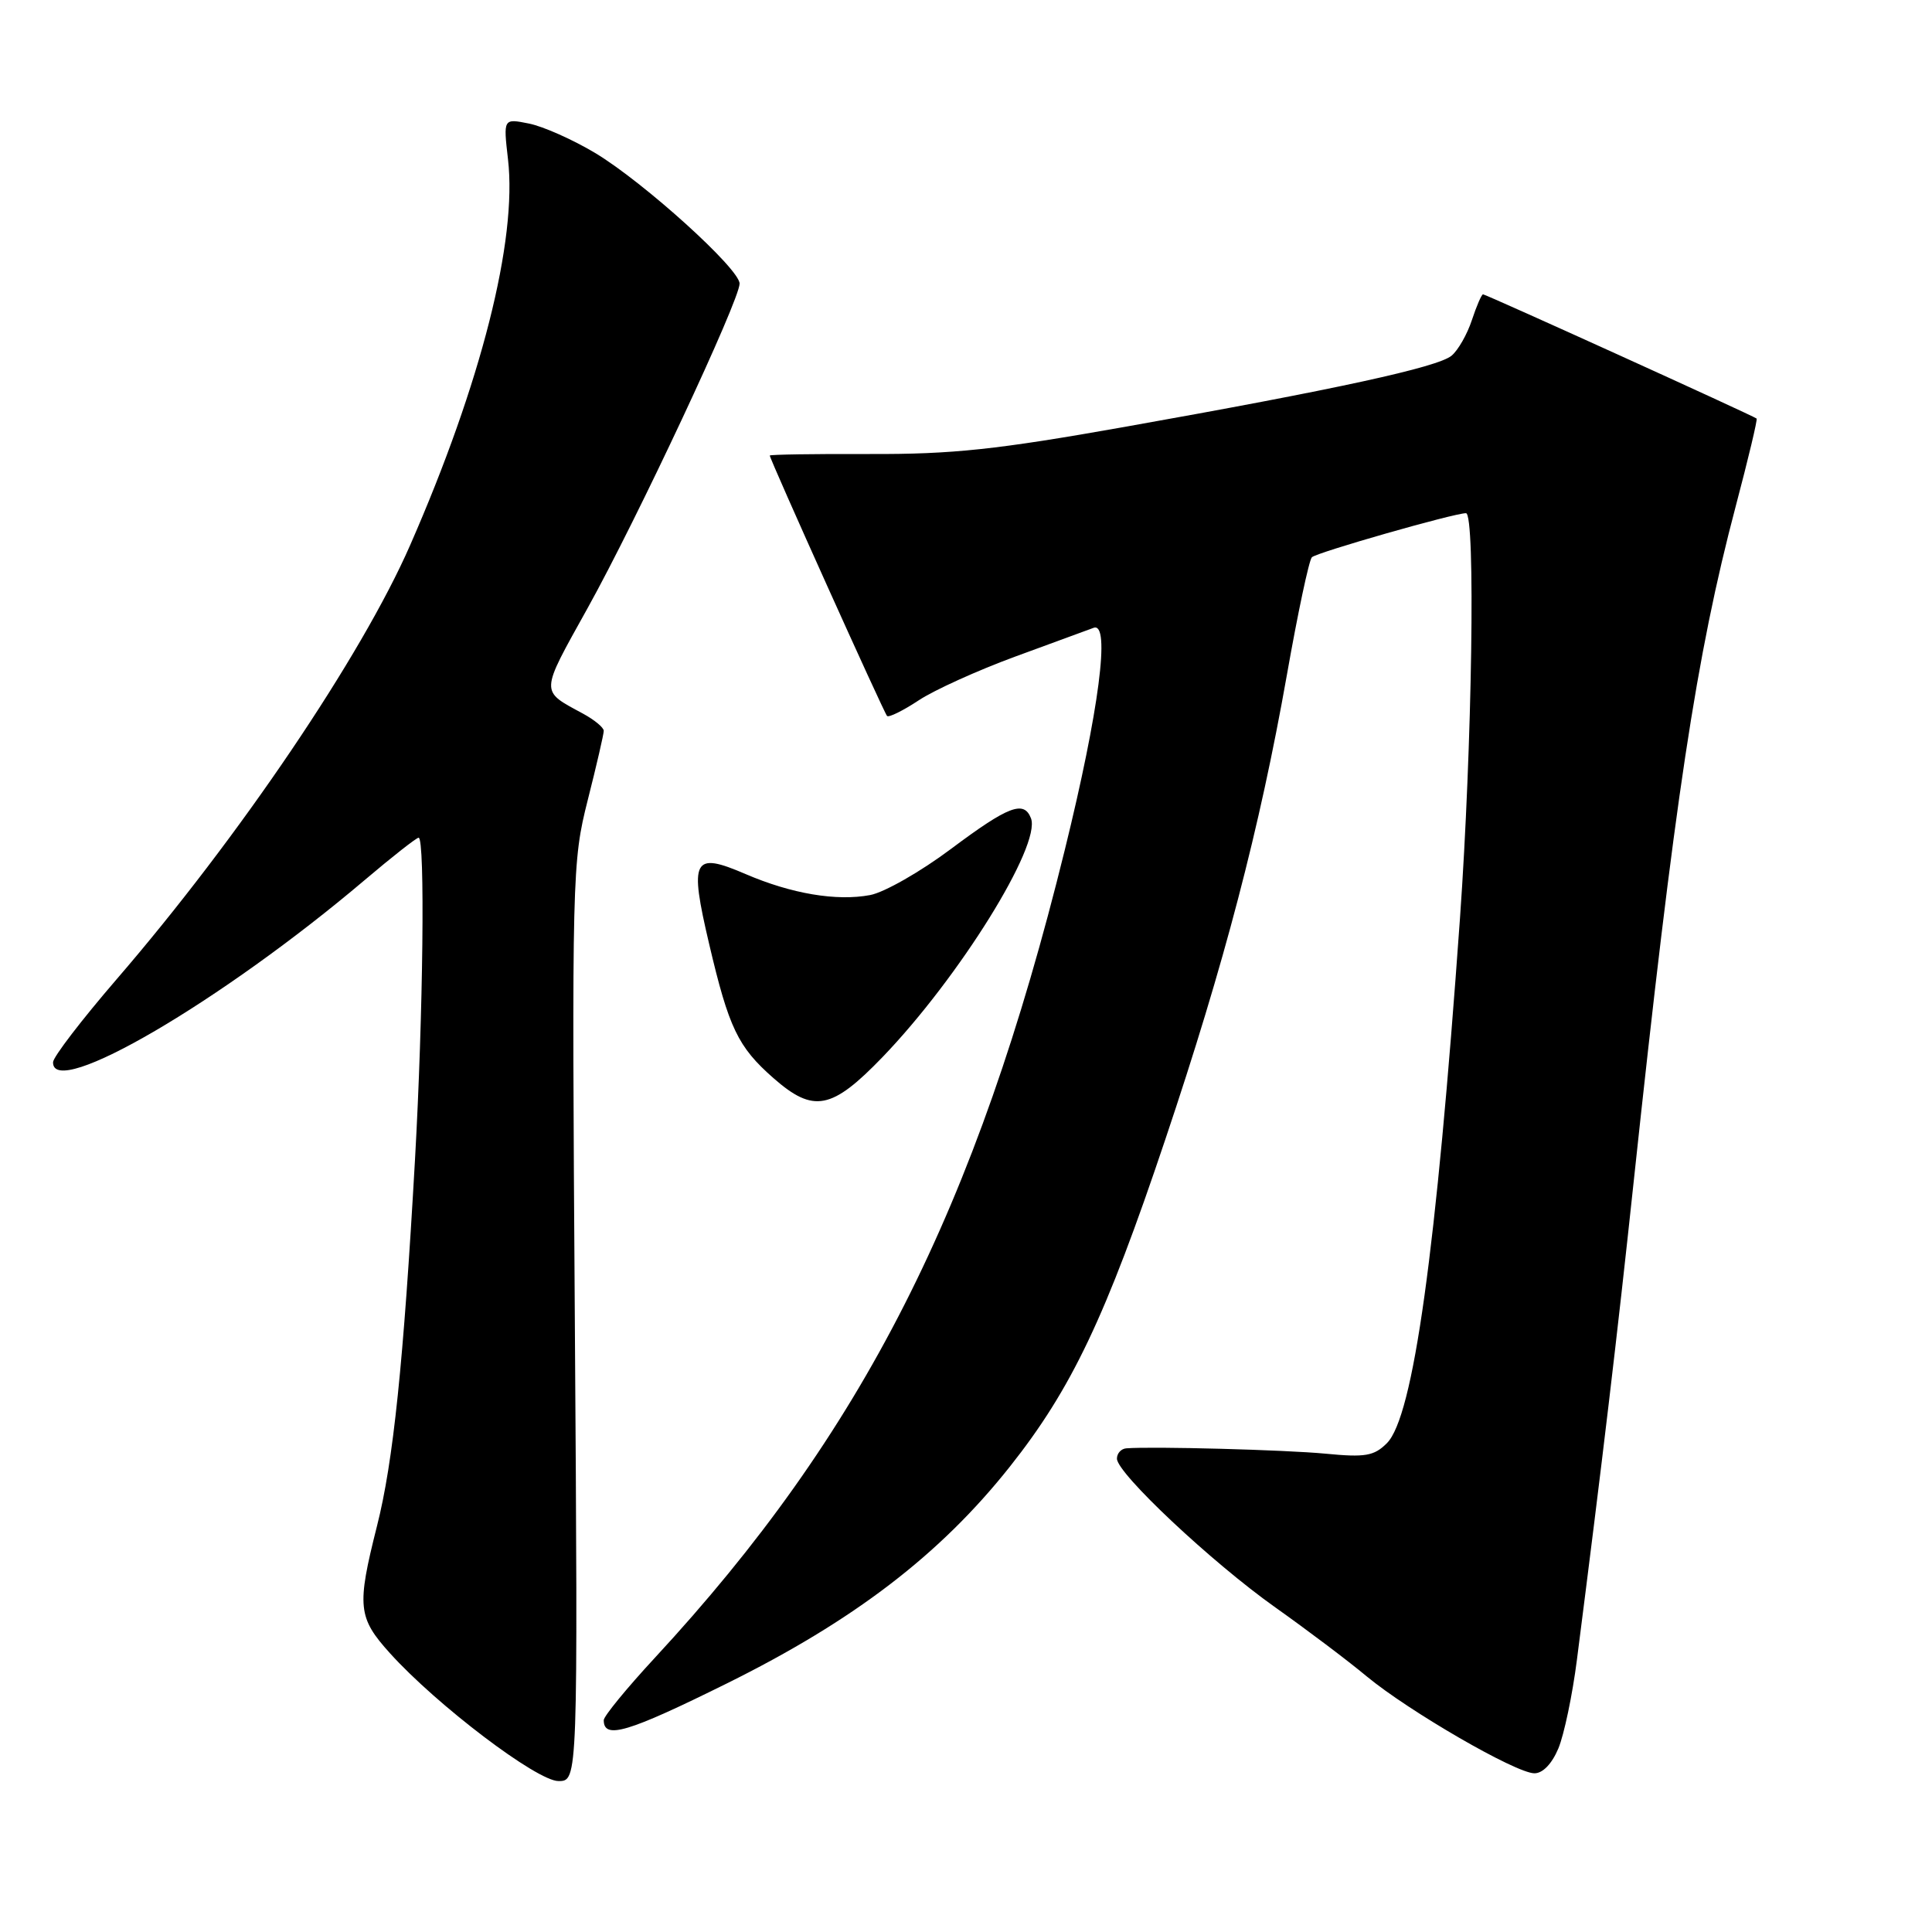 <?xml version="1.0" encoding="UTF-8" standalone="no"?>
<!DOCTYPE svg PUBLIC "-//W3C//DTD SVG 1.1//EN" "http://www.w3.org/Graphics/SVG/1.1/DTD/svg11.dtd" >
<svg xmlns="http://www.w3.org/2000/svg" xmlns:xlink="http://www.w3.org/1999/xlink" version="1.1" viewBox="0 0 256 256">
 <g >
 <path fill="currentColor"
d=" M 76.17 175.20 C 75.77 115.83 75.81 114.21 77.88 106.01 C 79.05 101.40 80.00 97.27 80.00 96.84 C 80.00 96.40 78.76 95.38 77.25 94.56 C 71.53 91.46 71.51 92.01 77.85 80.60 C 84.40 68.82 98.00 39.79 98.00 37.58 C 98.00 35.62 85.30 24.14 78.86 20.27 C 75.90 18.50 71.95 16.74 70.08 16.37 C 66.69 15.69 66.69 15.69 67.31 21.09 C 68.56 31.82 63.75 50.78 54.34 72.25 C 47.90 86.96 31.66 110.97 15.45 129.76 C 10.83 135.12 7.04 140.06 7.03 140.75 C 6.92 145.81 29.38 132.68 48.35 116.59 C 51.97 113.52 55.18 111.00 55.47 111.00 C 56.34 111.00 56.07 134.49 54.99 153.64 C 53.46 180.69 52.11 193.71 49.95 202.22 C 47.26 212.88 47.41 214.34 51.69 219.08 C 57.91 225.96 71.15 236.00 74.00 236.00 C 76.58 236.00 76.58 236.00 76.17 175.20 Z  M 206.49 231.68 C 207.25 229.86 208.36 224.57 208.95 219.93 C 212.33 193.52 214.29 177.06 216.48 156.50 C 221.88 105.98 224.77 86.84 229.99 67.09 C 231.65 60.81 232.90 55.58 232.76 55.46 C 232.33 55.09 196.89 39.00 196.51 39.00 C 196.32 39.00 195.65 40.54 195.03 42.42 C 194.41 44.30 193.20 46.42 192.34 47.13 C 190.50 48.66 177.14 51.57 149.00 56.57 C 132.04 59.58 126.21 60.20 115.25 60.16 C 107.96 60.13 102.00 60.23 102.00 60.36 C 102.00 60.86 117.13 94.46 117.54 94.87 C 117.77 95.10 119.66 94.17 121.73 92.80 C 123.80 91.43 129.55 88.83 134.50 87.01 C 139.45 85.20 144.13 83.48 144.91 83.19 C 147.17 82.35 145.64 94.14 141.09 112.62 C 129.35 160.28 114.29 189.94 86.75 219.69 C 83.04 223.70 80.00 227.41 80.00 227.93 C 80.00 230.52 83.17 229.57 96.26 223.09 C 113.17 214.72 124.57 205.99 133.81 194.34 C 141.99 184.02 146.50 174.55 154.41 150.98 C 162.22 127.74 166.92 109.77 170.51 89.48 C 171.96 81.24 173.46 74.20 173.83 73.84 C 174.47 73.20 192.67 68.00 194.25 68.00 C 195.53 68.00 195.07 98.93 193.45 121.74 C 190.31 165.87 187.27 187.73 183.77 191.23 C 182.07 192.93 180.91 193.13 175.64 192.62 C 170.30 192.11 152.82 191.64 149.25 191.91 C 148.56 191.96 148.00 192.57 148.00 193.28 C 148.00 195.22 160.56 207.02 169.00 213.00 C 173.12 215.92 178.58 220.03 181.11 222.14 C 186.71 226.77 200.81 234.93 203.30 234.97 C 204.41 234.99 205.63 233.73 206.49 231.68 Z  M 116.95 140.06 C 127.09 129.52 137.98 112.01 136.61 108.43 C 135.68 106.01 133.63 106.79 126.02 112.48 C 121.99 115.50 117.17 118.25 115.30 118.60 C 110.85 119.44 104.87 118.43 98.80 115.82 C 91.81 112.81 91.31 113.78 93.97 125.10 C 96.58 136.22 97.78 138.72 102.48 142.85 C 107.80 147.52 110.20 147.06 116.95 140.06 Z "/>
</g>
</svg>